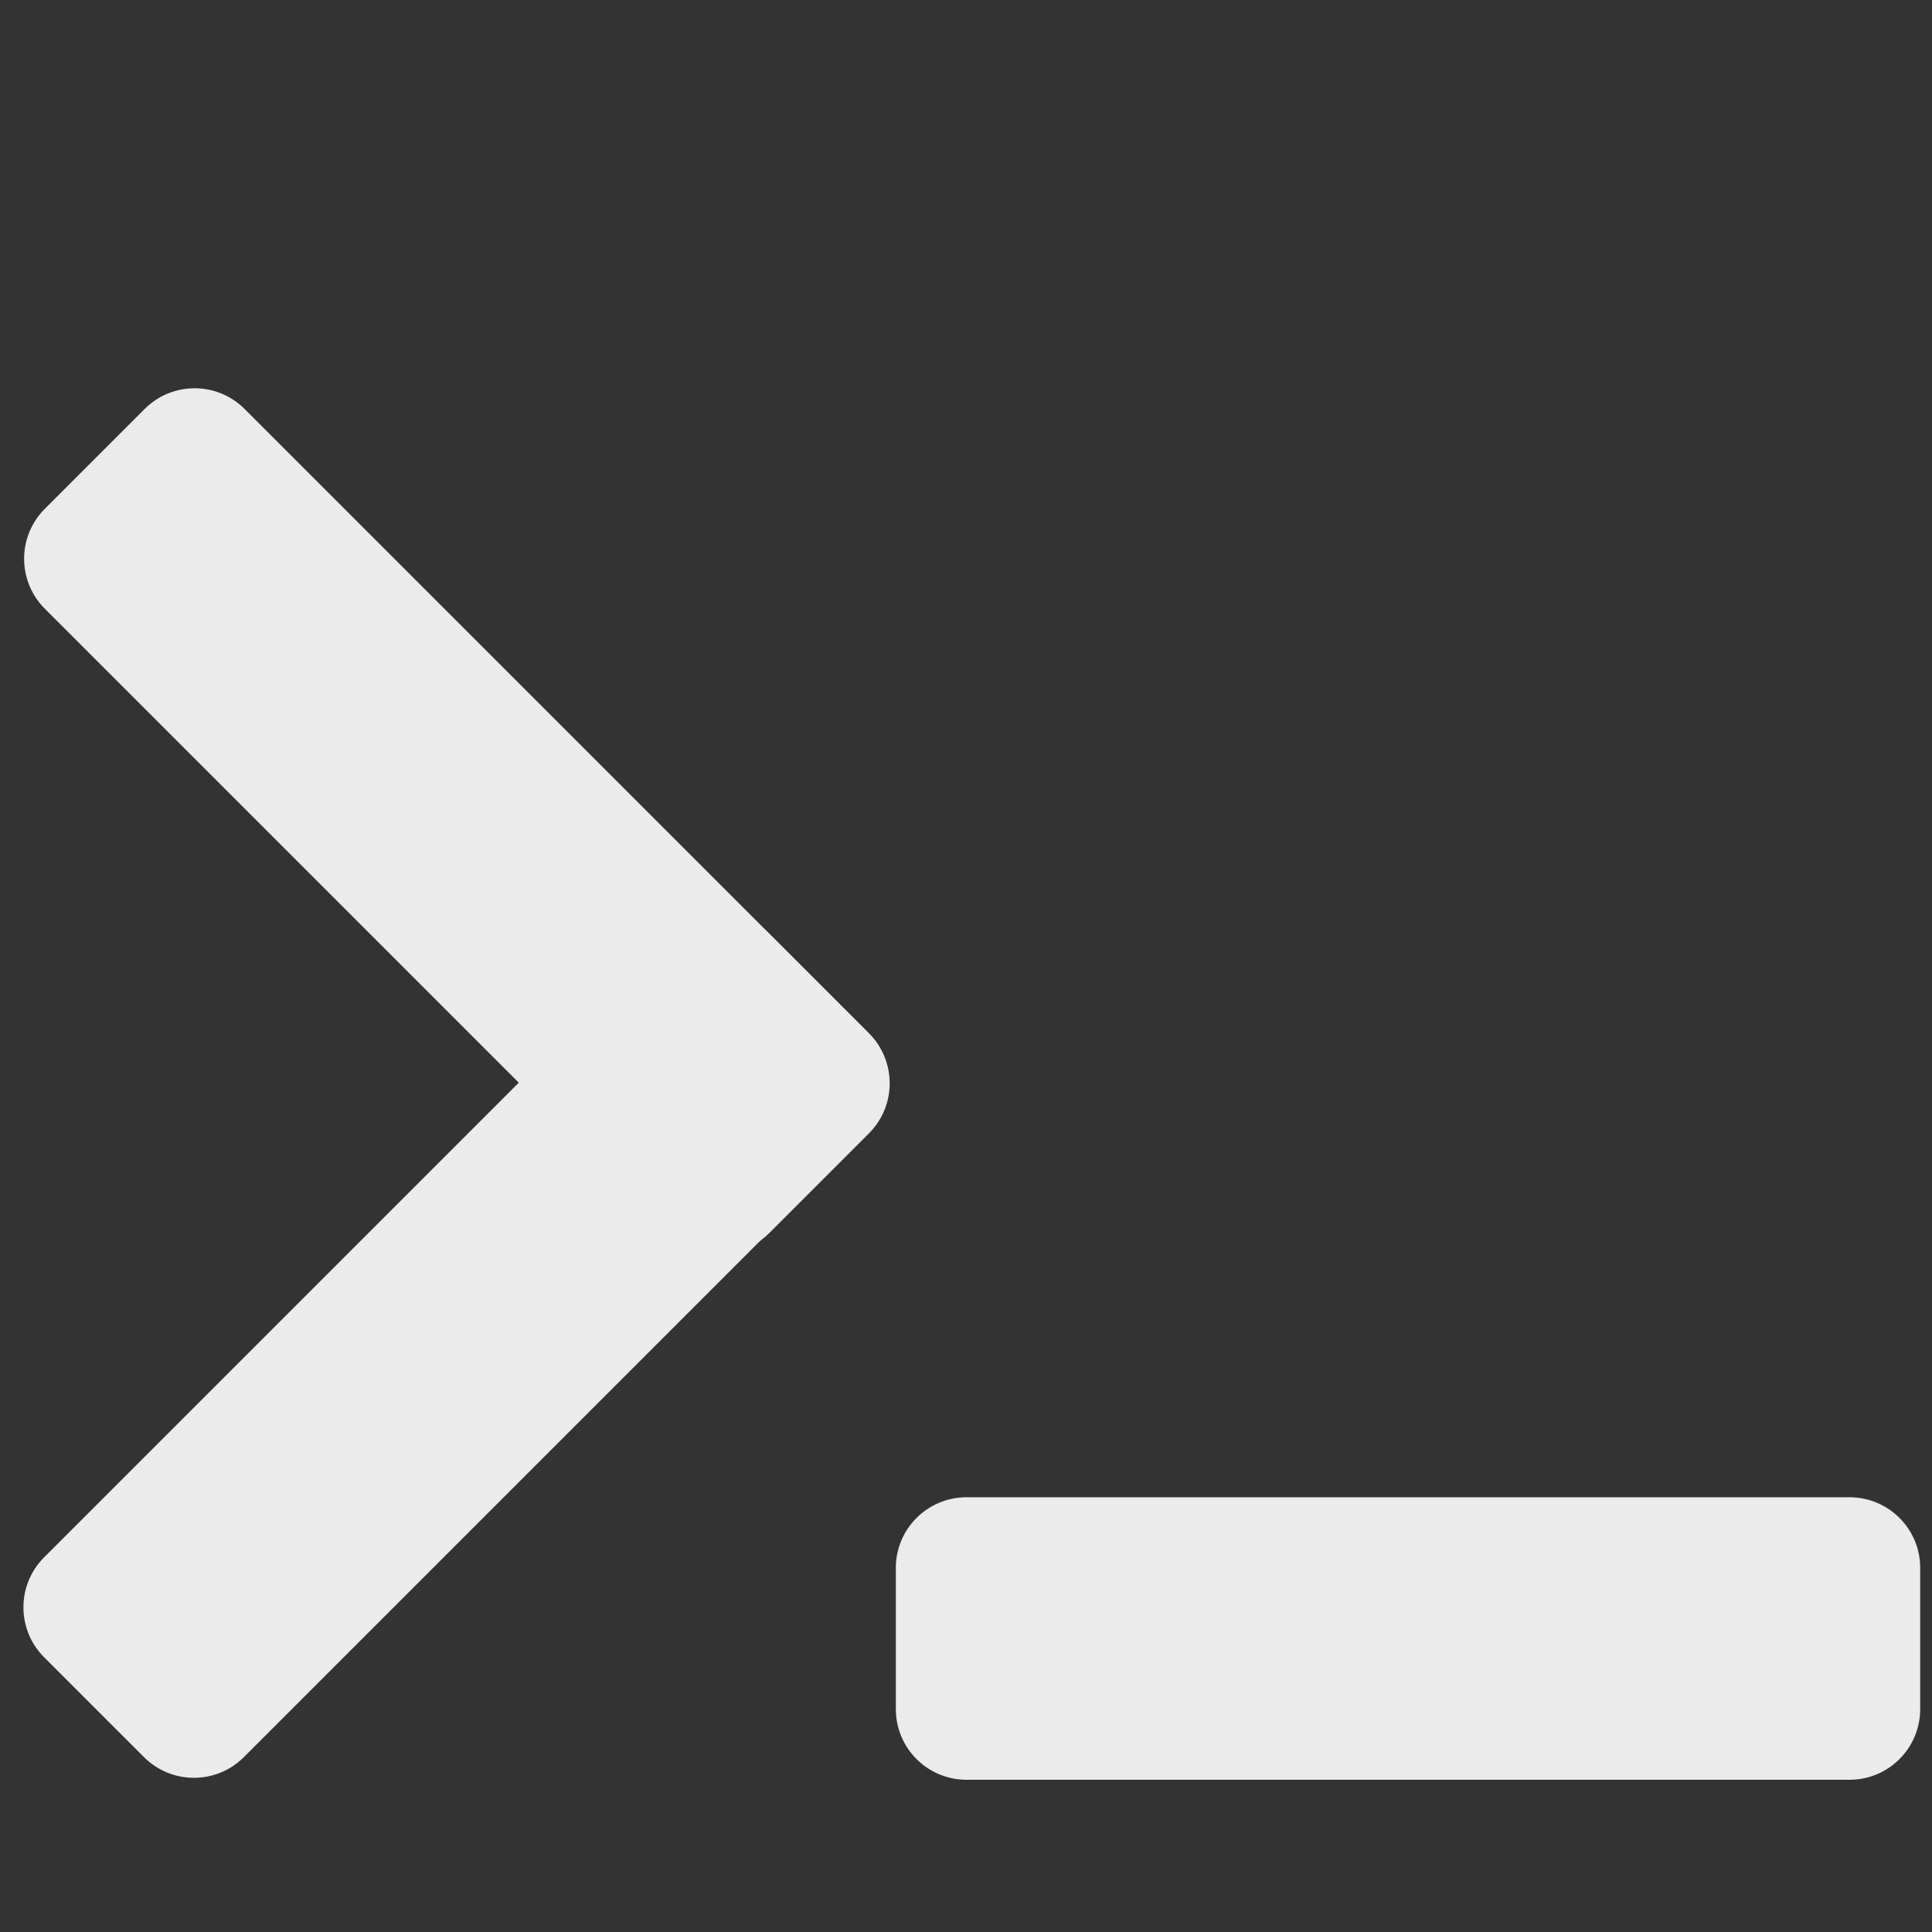 <?xml version="1.0" encoding="UTF-8" standalone="no"?><!DOCTYPE svg PUBLIC "-//W3C//DTD SVG 1.1//EN" "http://www.w3.org/Graphics/SVG/1.1/DTD/svg11.dtd"><svg width="100%" height="100%" viewBox="0 0 100 100" version="1.1" xmlns="http://www.w3.org/2000/svg" xmlns:xlink="http://www.w3.org/1999/xlink" xml:space="preserve" style="fill-rule:evenodd;clip-rule:evenodd;stroke-linejoin:round;stroke-miterlimit:1.414;"><rect x="0" y="0" width="100" height="100" fill="#333333" stroke="none"/><path d="M44.98,58.658c1.427,-1.427 1.427,-3.743 0,-5.17l-32.321,-32.321c-1.427,-1.427 -3.744,-1.427 -5.17,0l-5.17,5.17c-1.427,1.426 -1.427,3.743 0,5.17l32.321,32.321c1.427,1.426 3.743,1.426 5.17,0l5.17,-5.17Z" style="fill:#ebebeb;"/><path d="M99.389,81.153c0,-2.017 -1.638,-3.655 -3.656,-3.655l-45.709,0c-2.018,0 -3.656,1.638 -3.656,3.655l0,7.312c0,2.017 1.638,3.655 3.656,3.655l45.709,0c2.018,0 3.656,-1.638 3.656,-3.655l0,-7.312Z" style="fill:#ebebeb;"/><path d="M39.773,48.287c-1.426,-1.426 -3.743,-1.426 -5.169,0l-32.322,32.322c-1.426,1.426 -1.426,3.743 0,5.169l5.17,5.17c1.427,1.427 3.743,1.427 5.17,0l32.321,-32.321c1.427,-1.427 1.427,-3.743 0,-5.17l-5.17,-5.17Z" style="fill:#ebebeb;"/></svg>